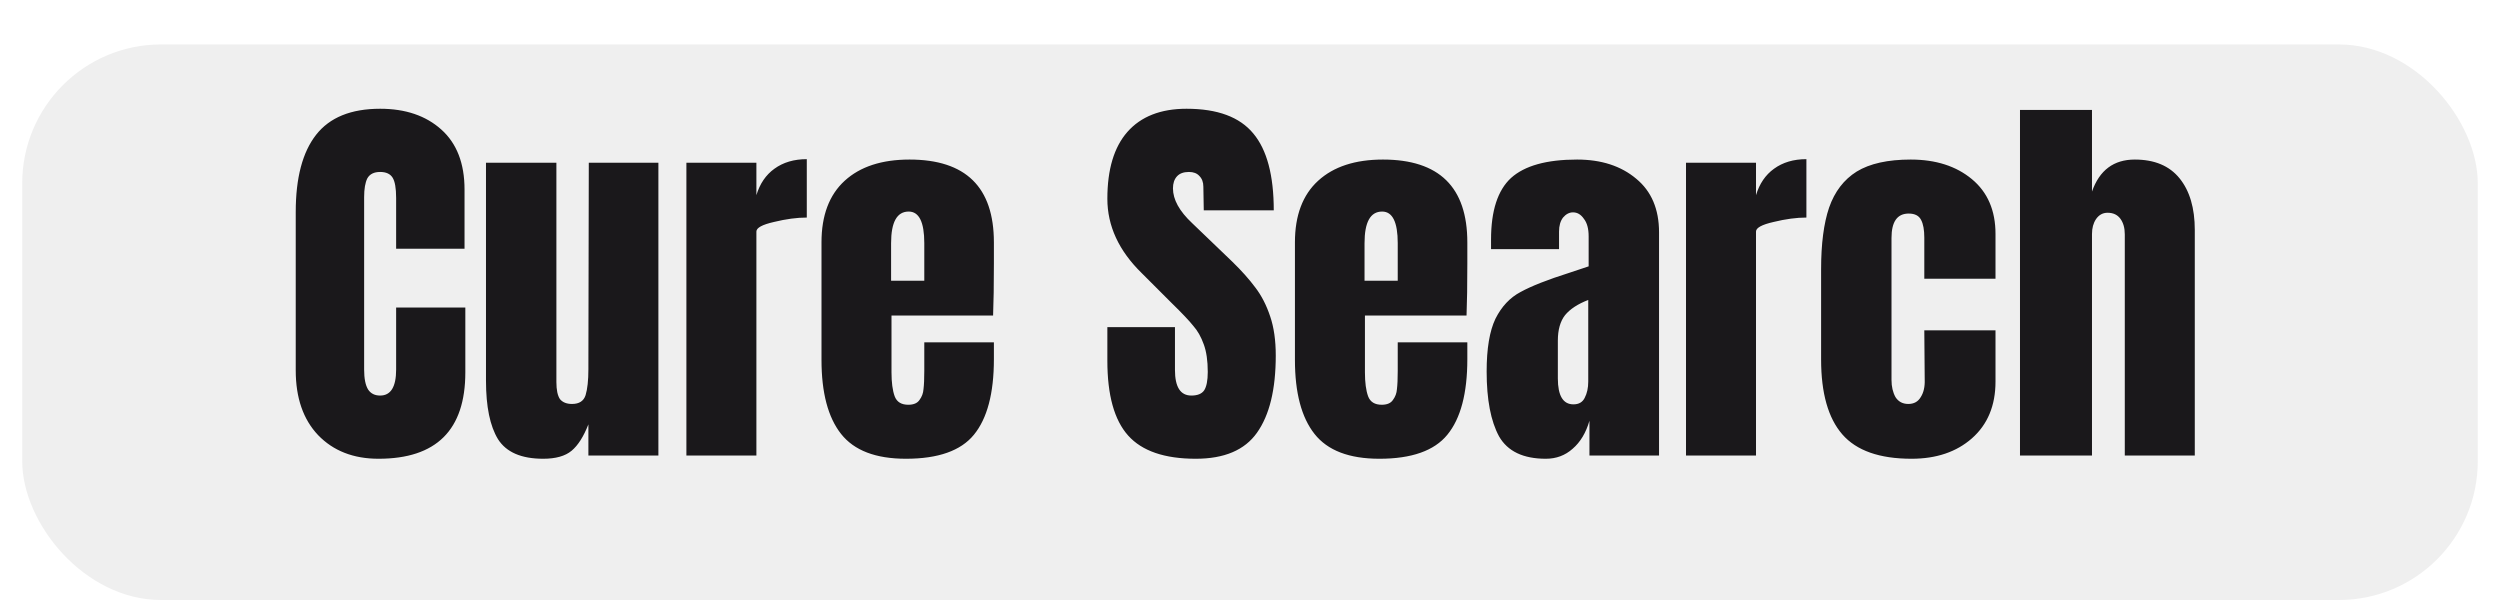 <svg width="450" height="108" viewBox="0 0 450 108" fill="none" xmlns="http://www.w3.org/2000/svg">
<g filter="url(#filter0_dd)">
<rect x="4" width="442" height="100" rx="25" fill="#EFEFEF"/>
</g>
<path d="M68.136 82.576C63.624 82.576 60 81.16 57.264 78.328C54.576 75.496 53.232 71.608 53.232 66.664V38.152C53.232 32.008 54.456 27.376 56.904 24.256C59.352 21.136 63.192 19.576 68.424 19.576C72.984 19.576 76.656 20.824 79.44 23.32C82.224 25.816 83.616 29.416 83.616 34.12V44.776H71.304V35.632C71.304 33.856 71.088 32.632 70.656 31.96C70.224 31.288 69.48 30.952 68.424 30.952C67.32 30.952 66.552 31.336 66.12 32.104C65.736 32.872 65.544 34 65.544 35.488V66.52C65.544 68.152 65.784 69.352 66.264 70.12C66.744 70.84 67.464 71.2 68.424 71.2C70.344 71.2 71.304 69.64 71.304 66.52V55.36H83.76V67.024C83.76 77.392 78.552 82.576 68.136 82.576ZM97.774 82.576C93.838 82.576 91.126 81.4 89.638 79.048C88.198 76.696 87.478 73.192 87.478 68.536V29.296H100.15V66.016C100.15 66.352 100.15 67.264 100.15 68.752C100.15 70.192 100.366 71.224 100.798 71.848C101.278 72.424 101.998 72.712 102.958 72.712C104.254 72.712 105.07 72.184 105.406 71.128C105.742 70.024 105.91 68.464 105.91 66.448V66.016L105.982 29.296H118.51V82H105.91V76.384C105.046 78.592 104.038 80.176 102.886 81.136C101.734 82.096 100.03 82.576 97.774 82.576ZM123.551 29.296H136.151V35.128C136.775 33.064 137.855 31.48 139.391 30.376C140.975 29.224 142.919 28.648 145.223 28.648V39.16C143.447 39.16 141.479 39.424 139.319 39.952C137.207 40.432 136.151 41.008 136.151 41.68V82H123.551V29.296ZM163.061 82.576C157.637 82.576 153.749 81.088 151.397 78.112C149.045 75.136 147.869 70.696 147.869 64.792V43.624C147.869 38.776 149.261 35.08 152.045 32.536C154.829 29.992 158.717 28.72 163.709 28.72C173.837 28.72 178.901 33.688 178.901 43.624V47.44C178.901 51.28 178.853 54.4 178.757 56.8H160.469V67.024C160.469 68.848 160.661 70.288 161.045 71.344C161.429 72.352 162.245 72.856 163.493 72.856C164.453 72.856 165.125 72.568 165.509 71.992C165.941 71.416 166.181 70.768 166.229 70.048C166.325 69.28 166.373 68.176 166.373 66.736V61.624H178.901V64.648C178.901 70.792 177.701 75.328 175.301 78.256C172.949 81.136 168.869 82.576 163.061 82.576ZM166.373 50.536V43.768C166.373 39.976 165.437 38.08 163.565 38.08C161.453 38.08 160.397 39.976 160.397 43.768V50.536H166.373ZM215.237 82.576C209.621 82.576 205.565 81.184 203.069 78.4C200.573 75.616 199.325 71.128 199.325 64.936V58.888H211.493V66.592C211.493 69.664 212.477 71.2 214.445 71.2C215.549 71.2 216.317 70.888 216.749 70.264C217.181 69.592 217.397 68.488 217.397 66.952C217.397 64.936 217.157 63.28 216.677 61.984C216.197 60.64 215.573 59.536 214.805 58.672C214.085 57.76 212.765 56.368 210.845 54.496L205.517 49.168C201.389 45.136 199.325 40.672 199.325 35.776C199.325 30.496 200.525 26.488 202.925 23.752C205.373 20.968 208.925 19.576 213.581 19.576C219.149 19.576 223.157 21.064 225.605 24.04C228.053 26.968 229.277 31.576 229.277 37.864H216.677L216.605 33.616C216.605 32.8 216.365 32.152 215.885 31.672C215.453 31.192 214.829 30.952 214.013 30.952C213.053 30.952 212.333 31.216 211.853 31.744C211.373 32.272 211.133 32.992 211.133 33.904C211.133 35.92 212.285 38.008 214.589 40.168L221.789 47.08C223.469 48.712 224.861 50.272 225.965 51.76C227.069 53.2 227.957 54.928 228.629 56.944C229.301 58.912 229.637 61.264 229.637 64C229.637 70.096 228.509 74.728 226.253 77.896C224.045 81.016 220.373 82.576 215.237 82.576ZM248.28 82.576C242.856 82.576 238.968 81.088 236.616 78.112C234.264 75.136 233.088 70.696 233.088 64.792V43.624C233.088 38.776 234.48 35.08 237.264 32.536C240.048 29.992 243.936 28.72 248.928 28.72C259.056 28.72 264.12 33.688 264.12 43.624V47.44C264.12 51.28 264.072 54.4 263.976 56.8H245.688V67.024C245.688 68.848 245.88 70.288 246.264 71.344C246.648 72.352 247.464 72.856 248.712 72.856C249.672 72.856 250.344 72.568 250.728 71.992C251.16 71.416 251.4 70.768 251.448 70.048C251.544 69.28 251.592 68.176 251.592 66.736V61.624H264.12V64.648C264.12 70.792 262.92 75.328 260.52 78.256C258.168 81.136 254.088 82.576 248.28 82.576ZM251.592 50.536V43.768C251.592 39.976 250.656 38.08 248.784 38.08C246.672 38.08 245.616 39.976 245.616 43.768V50.536H251.592ZM278.252 82.576C274.172 82.576 271.364 81.232 269.828 78.544C268.34 75.808 267.596 71.92 267.596 66.88C267.596 62.752 268.124 59.584 269.18 57.376C270.284 55.168 271.796 53.56 273.716 52.552C275.636 51.496 278.564 50.344 282.5 49.096L285.956 47.944V47.8V42.544C285.956 41.152 285.668 40.096 285.092 39.376C284.564 38.608 283.916 38.224 283.148 38.224C282.476 38.224 281.876 38.536 281.348 39.16C280.868 39.784 280.628 40.624 280.628 41.68V44.848H268.388V43.12C268.388 37.936 269.588 34.24 271.988 32.032C274.436 29.824 278.396 28.72 283.868 28.72C288.236 28.72 291.788 29.872 294.524 32.176C297.26 34.432 298.628 37.648 298.628 41.824V82H286.1V75.736C285.476 77.896 284.468 79.576 283.076 80.776C281.732 81.976 280.124 82.576 278.252 82.576ZM283.22 72.784C284.18 72.784 284.852 72.4 285.236 71.632C285.668 70.816 285.884 69.832 285.884 68.68V53.992C284.012 54.712 282.62 55.624 281.708 56.728C280.844 57.832 280.412 59.368 280.412 61.336V68.104C280.412 71.224 281.348 72.784 283.22 72.784ZM303.481 29.296H316.081V35.128C316.705 33.064 317.785 31.48 319.321 30.376C320.905 29.224 322.849 28.648 325.153 28.648V39.16C323.377 39.16 321.409 39.424 319.249 39.952C317.137 40.432 316.081 41.008 316.081 41.68V82H303.481V29.296ZM344.071 82.576C338.311 82.576 334.159 81.112 331.615 78.184C329.071 75.256 327.799 70.768 327.799 64.72V48.448C327.799 43.888 328.279 40.192 329.239 37.36C330.247 34.48 331.903 32.32 334.207 30.88C336.559 29.44 339.799 28.72 343.927 28.72C348.439 28.72 352.111 29.896 354.943 32.248C357.775 34.6 359.191 37.888 359.191 42.112V50.176H346.375V42.76C346.375 41.368 346.183 40.312 345.799 39.592C345.415 38.824 344.671 38.44 343.567 38.44C341.503 38.44 340.471 39.904 340.471 42.832V68.392C340.471 69.592 340.711 70.624 341.191 71.488C341.719 72.304 342.487 72.712 343.495 72.712C344.503 72.712 345.247 72.304 345.727 71.488C346.255 70.672 346.495 69.616 346.447 68.32L346.375 59.464H359.191V68.68C359.191 73 357.775 76.408 354.943 78.904C352.159 81.352 348.535 82.576 344.071 82.576ZM363.598 19.792H376.558V34.48C377.902 30.64 380.47 28.72 384.262 28.72C387.814 28.72 390.502 29.848 392.326 32.104C394.15 34.36 395.062 37.456 395.062 41.392V82H382.462V42.184C382.462 41.032 382.198 40.096 381.67 39.376C381.142 38.656 380.374 38.296 379.366 38.296C378.502 38.296 377.806 38.68 377.278 39.448C376.798 40.168 376.558 41.056 376.558 42.112V82H363.598V19.792Z" fill="#1A181B"/>
<defs>
<filter id="filter0_dd" x="0" y="0" width="450" height="108" filterUnits="userSpaceOnUse" color-interpolation-filters="sRGB">
<feFlood flood-opacity="0" result="BackgroundImageFix"/>
<feColorMatrix in="SourceAlpha" type="matrix" values="0 0 0 0 0 0 0 0 0 0 0 0 0 0 0 0 0 0 127 0"/>
<feOffset dy="4"/>
<feGaussianBlur stdDeviation="2"/>
<feColorMatrix type="matrix" values="0 0 0 0 0 0 0 0 0 0 0 0 0 0 0 0 0 0 0.25 0"/>
<feBlend mode="normal" in2="BackgroundImageFix" result="effect1_dropShadow"/>
<feColorMatrix in="SourceAlpha" type="matrix" values="0 0 0 0 0 0 0 0 0 0 0 0 0 0 0 0 0 0 127 0"/>
<feOffset dy="4"/>
<feGaussianBlur stdDeviation="2"/>
<feColorMatrix type="matrix" values="0 0 0 0 0 0 0 0 0 0 0 0 0 0 0 0 0 0 0.25 0"/>
<feBlend mode="normal" in2="effect1_dropShadow" result="effect2_dropShadow"/>
<feBlend mode="normal" in="SourceGraphic" in2="effect2_dropShadow" result="shape"/>
</filter>
</defs>
</svg>
